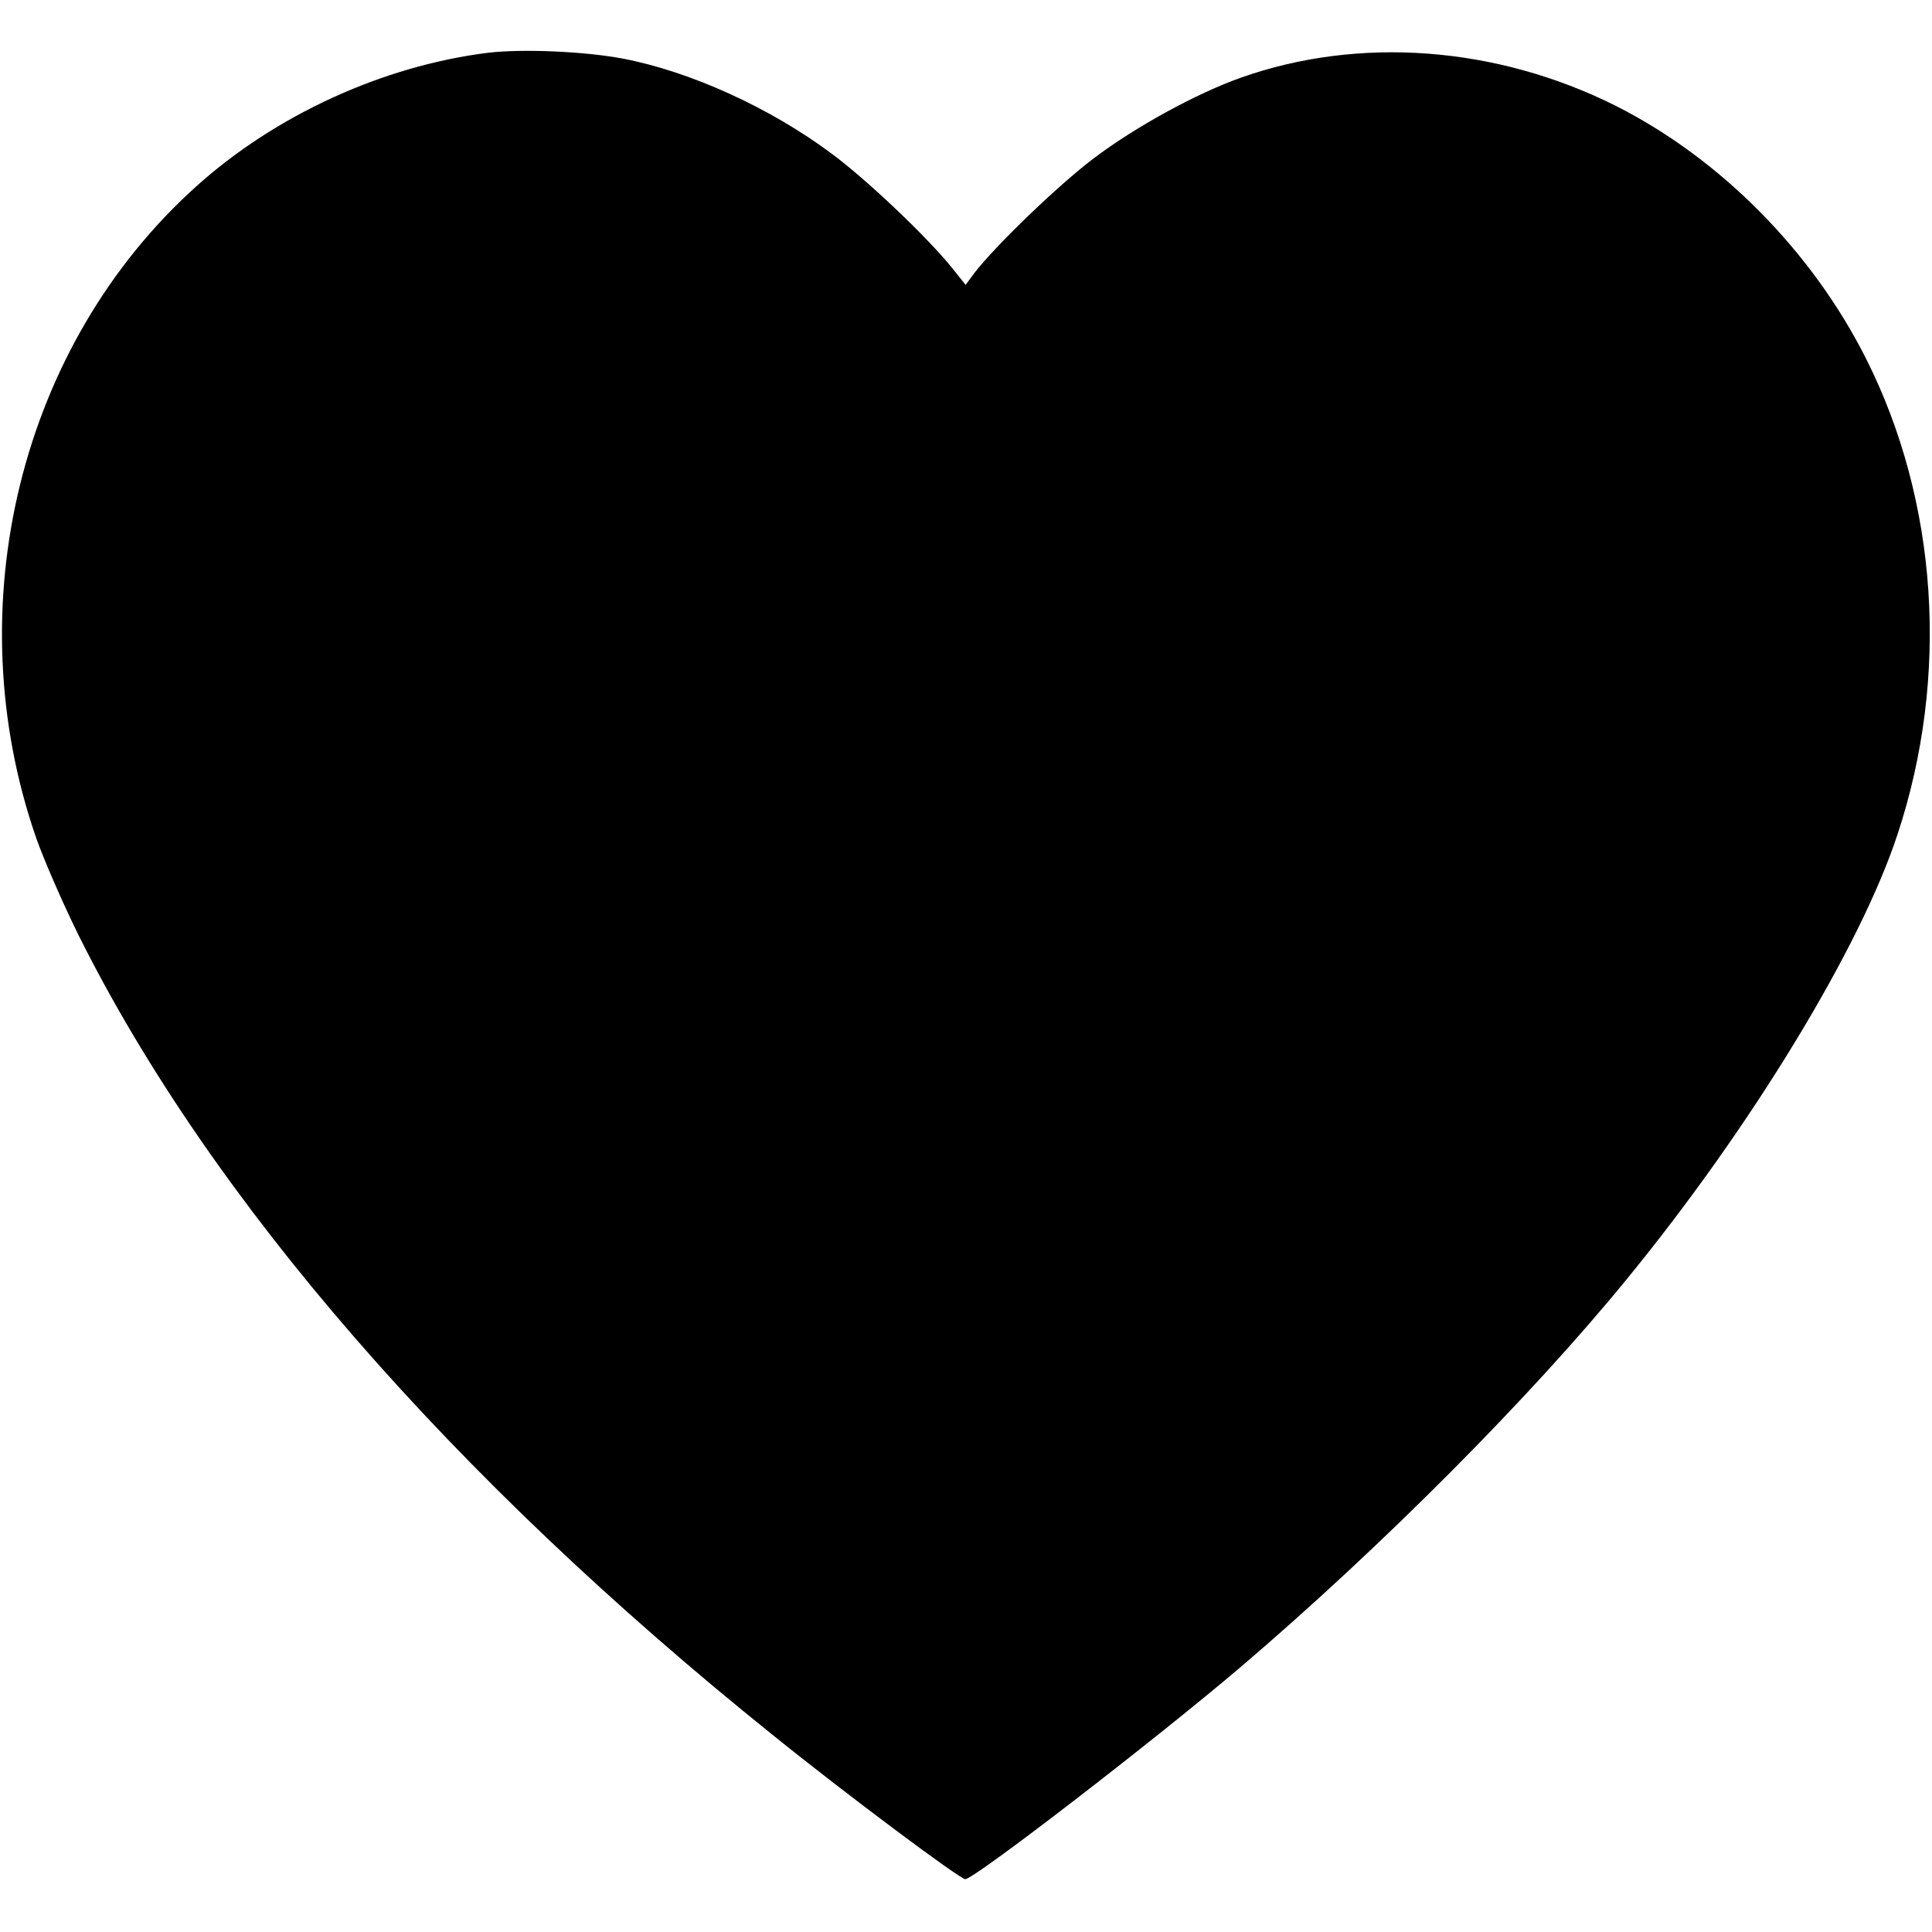 <?xml version="1.0" standalone="no"?>
<!DOCTYPE svg PUBLIC "-//W3C//DTD SVG 20010904//EN"
 "http://www.w3.org/TR/2001/REC-SVG-20010904/DTD/svg10.dtd">
<svg version="1.0" xmlns="http://www.w3.org/2000/svg"
 width="512pt" height="512pt" viewBox="0 0 512 512"
 preserveAspectRatio="xMidYMid meet">

<g transform="translate(0,512) scale(0.1,-0.1)"
fill="#000000" stroke="none">
<path d="M1292 4980 c-278 -35 -562 -165 -772 -354 -467 -420 -637 -1114 -424
-1727 20 -57 71 -174 113 -259 349 -699 986 -1433 1839 -2118 193 -156 496
-382 510 -382 24 0 503 369 732 564 368 314 764 711 1021 1026 330 403 620
880 718 1180 138 418 107 881 -84 1260 -143 284 -386 530 -664 670 -316 158
-680 185 -993 74 -118 -42 -279 -130 -390 -214 -94 -71 -261 -232 -317 -305
l-22 -30 -36 45 c-64 80 -226 234 -318 302 -163 122 -376 219 -556 253 -102
19 -266 26 -357 15z"/>
</g>
</svg>
